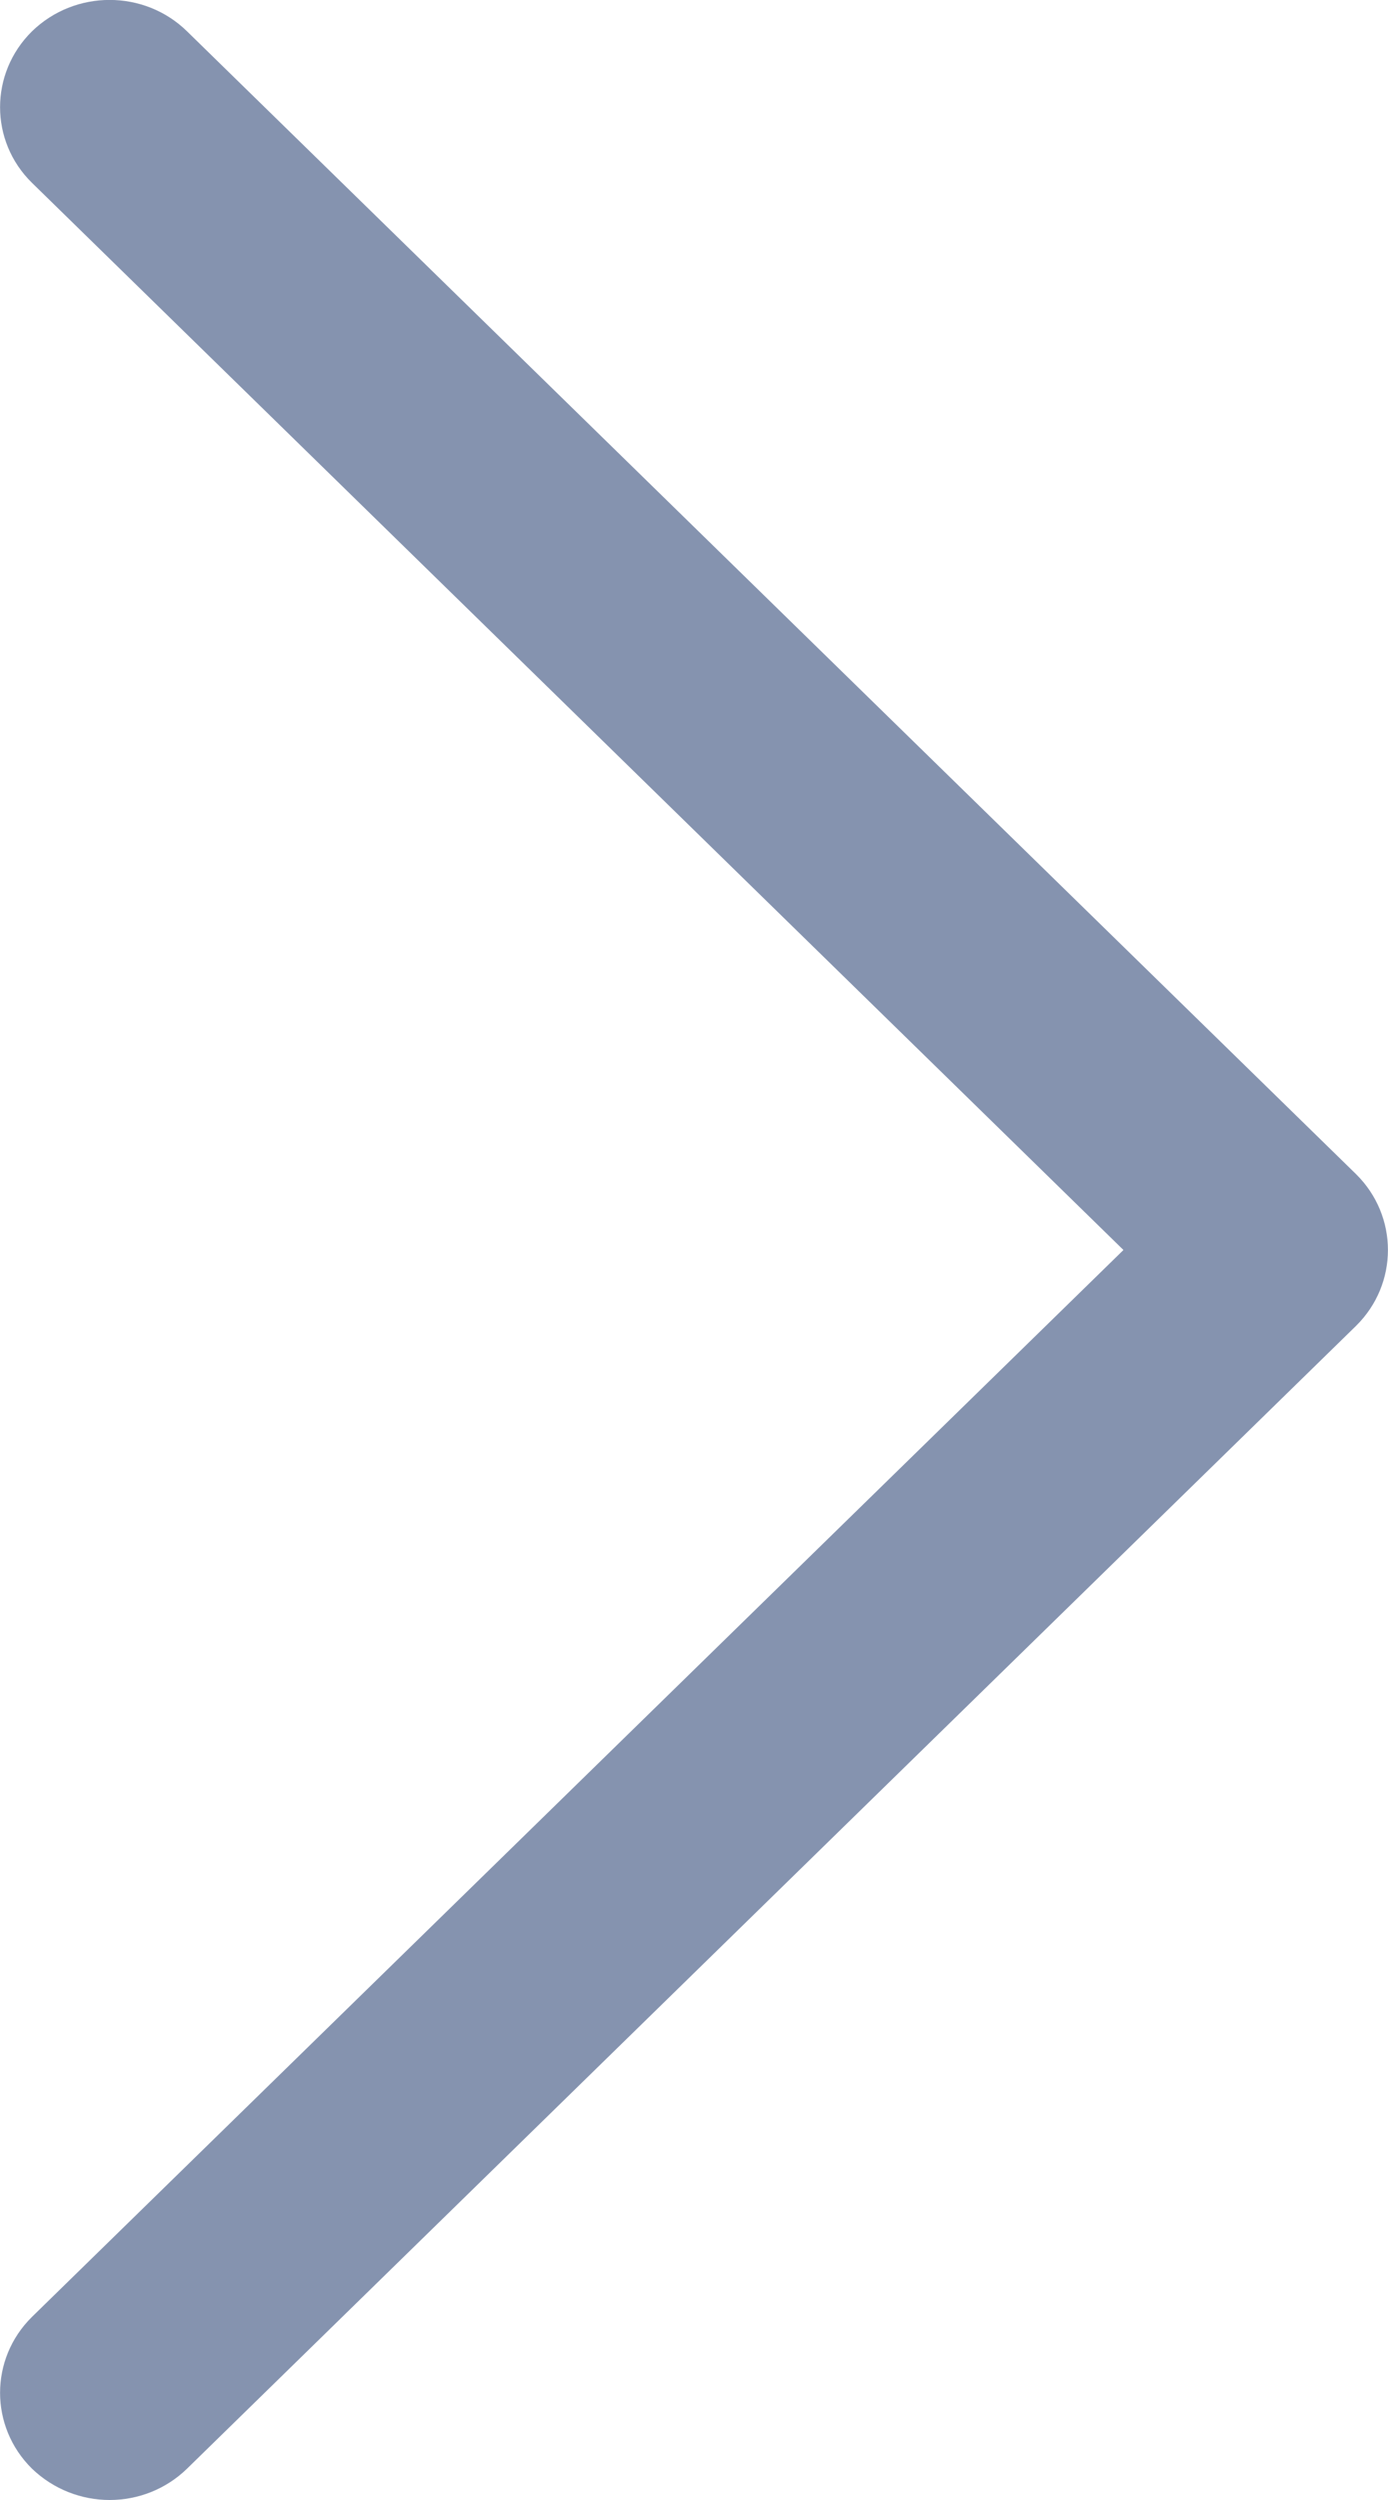 <svg width="5" height="9" viewBox="0 0 5 9" fill="none" xmlns="http://www.w3.org/2000/svg">
<path fill-rule="evenodd" clip-rule="evenodd" d="M0.395 9C0.294 9 0.193 8.962 0.115 8.887C-0.038 8.736 -0.038 8.492 0.115 8.341L4.047 4.5L0.115 0.658C-0.038 0.508 -0.038 0.264 0.115 0.113C0.27 -0.038 0.52 -0.038 0.674 0.113L4.885 4.227C5.038 4.378 5.038 4.622 4.885 4.773L0.674 8.887C0.597 8.962 0.496 9 0.395 9Z" fill="#445984" fill-opacity="0.65"/>
</svg>
